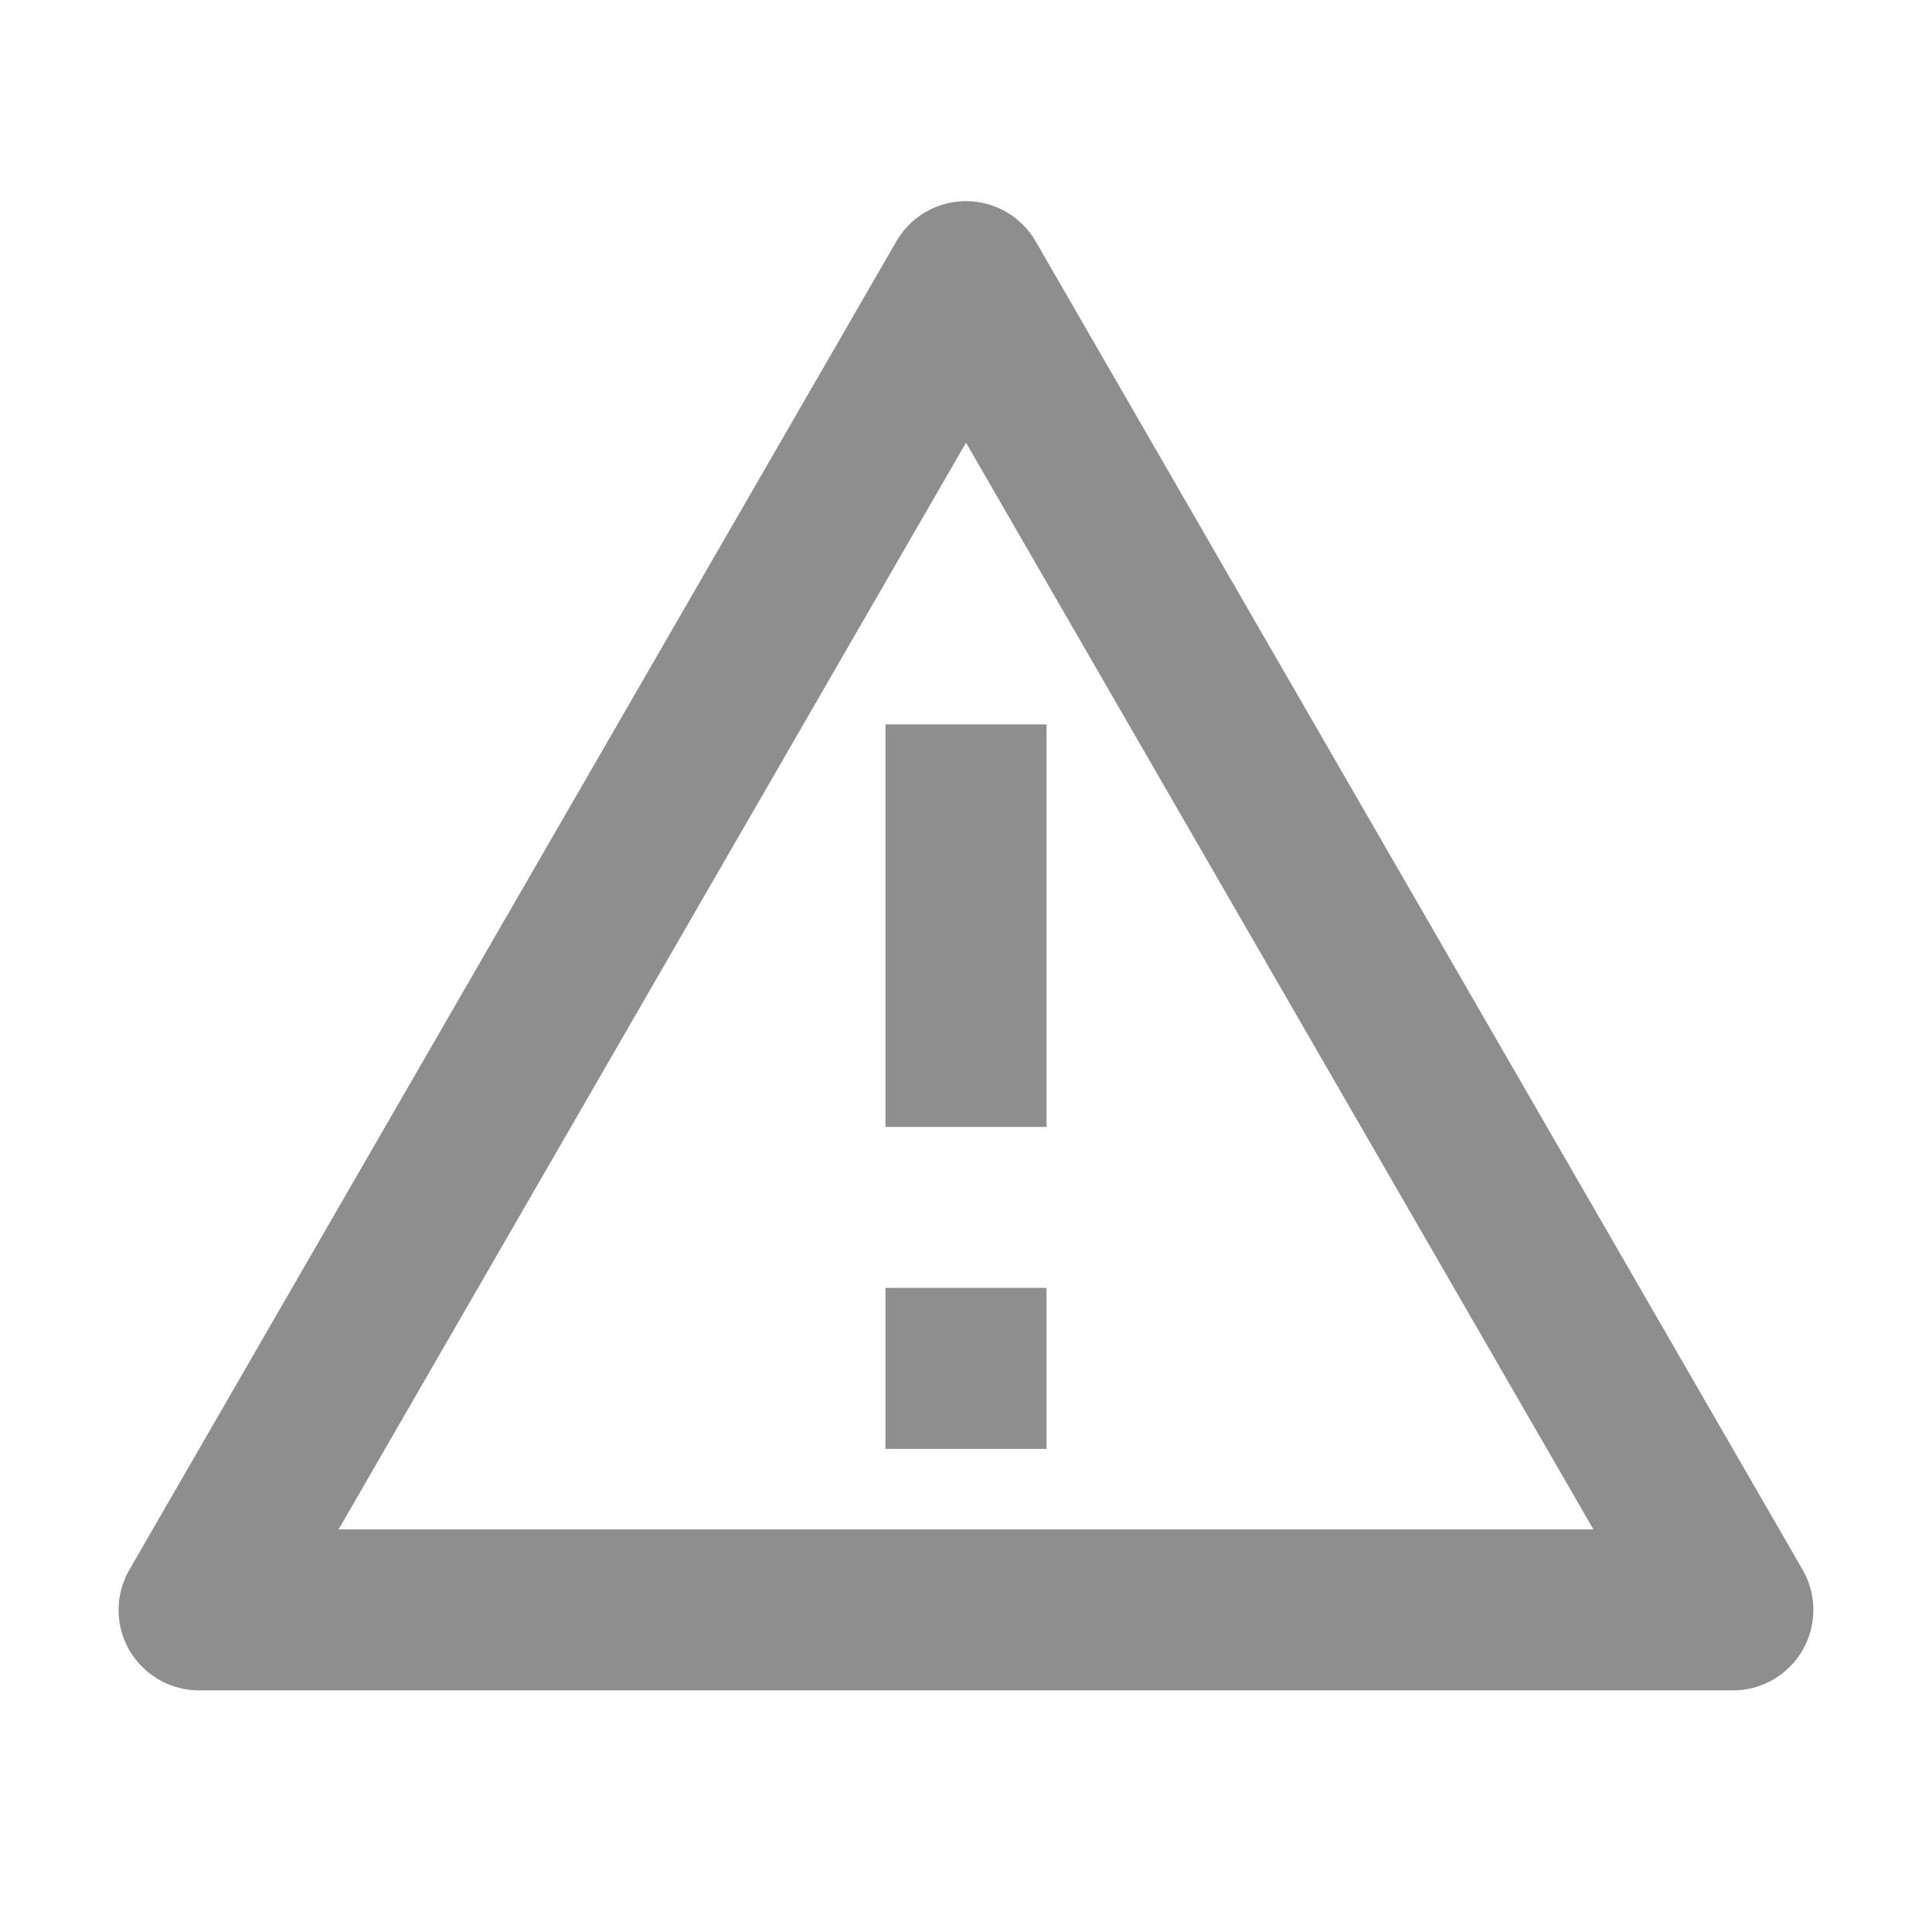 <svg width="16" height="16" viewBox="0 0 16 16" fill="none" xmlns="http://www.w3.org/2000/svg">
<g id="Frame">
<path id="Vector" d="M8.577 1.999L14.928 12.999C15.112 13.318 15.003 13.726 14.684 13.91C14.583 13.969 14.468 13.999 14.351 13.999H1.649C1.281 13.999 0.982 13.701 0.982 13.333C0.982 13.216 1.013 13.101 1.072 12.999L7.423 1.999C7.607 1.681 8.014 1.571 8.333 1.755C8.435 1.814 8.519 1.898 8.577 1.999ZM2.804 12.666H13.196L8 3.666L2.804 12.666ZM7.333 10.666H8.667V11.999H7.333V10.666ZM7.333 5.999H8.667V9.333H7.333V5.999Z" fill="#8E8E8E"/>
</g>
</svg>
